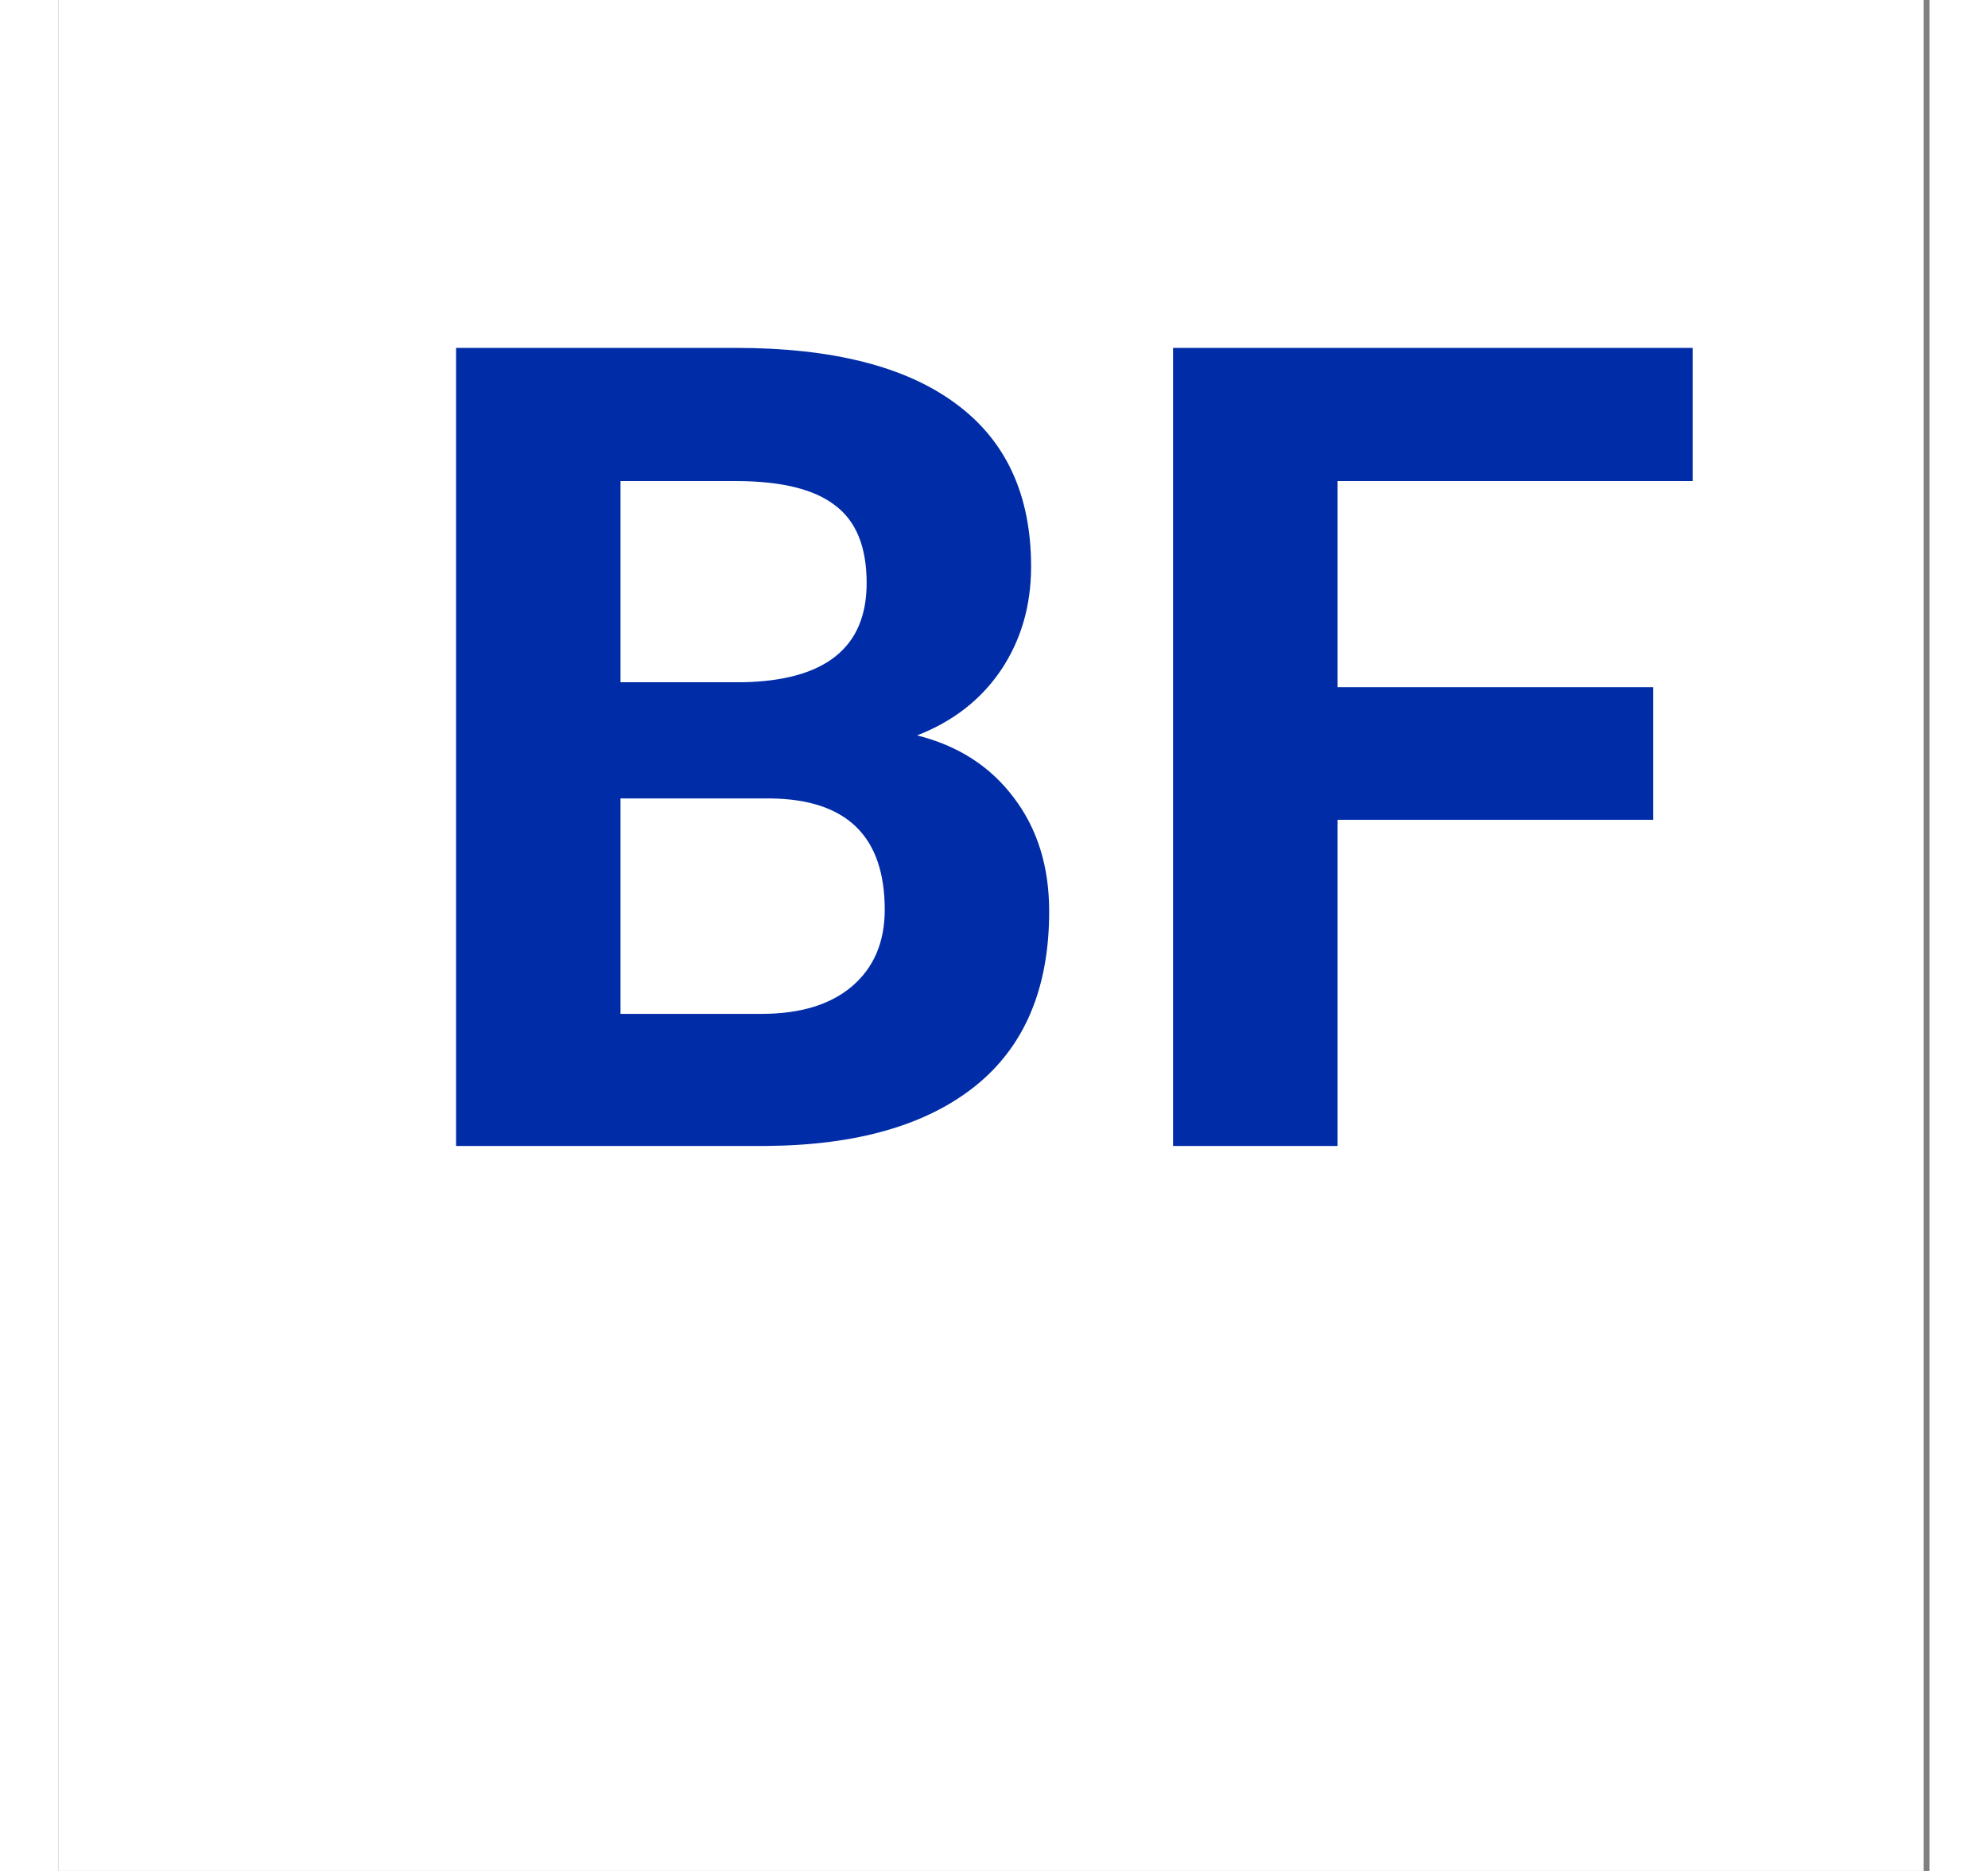 <svg width="85" height="80" viewBox="0 0 80 80" fill="none" xmlns="http://www.w3.org/2000/svg">
<rect x="0" y="0" width="80" height="80" fill="#808080" stroke="none"/>
<rect width="79.747" height="80" fill="white"/>
<path d="M17 49V14.875H28.953C33.094 14.875 36.234 15.672 38.375 17.266C40.516 18.844 41.586 21.164 41.586 24.227C41.586 25.898 41.156 27.375 40.297 28.656C39.438 29.922 38.242 30.852 36.711 31.445C38.461 31.883 39.836 32.766 40.836 34.094C41.852 35.422 42.359 37.047 42.359 38.969C42.359 42.25 41.312 44.734 39.219 46.422C37.125 48.109 34.141 48.969 30.266 49H17ZM24.031 34.141V43.352H30.055C31.711 43.352 33 42.961 33.922 42.18C34.859 41.383 35.328 40.289 35.328 38.898C35.328 35.773 33.711 34.188 30.477 34.141H24.031ZM24.031 29.172H29.234C32.781 29.109 34.555 27.695 34.555 24.93C34.555 23.383 34.102 22.273 33.195 21.602C32.305 20.914 30.891 20.57 28.953 20.57H24.031V29.172ZM68.188 35.055H54.688V49H47.656V14.875H69.875V20.57H54.688V29.383H68.188V35.055Z" fill="#002DA7"/>
</svg>
